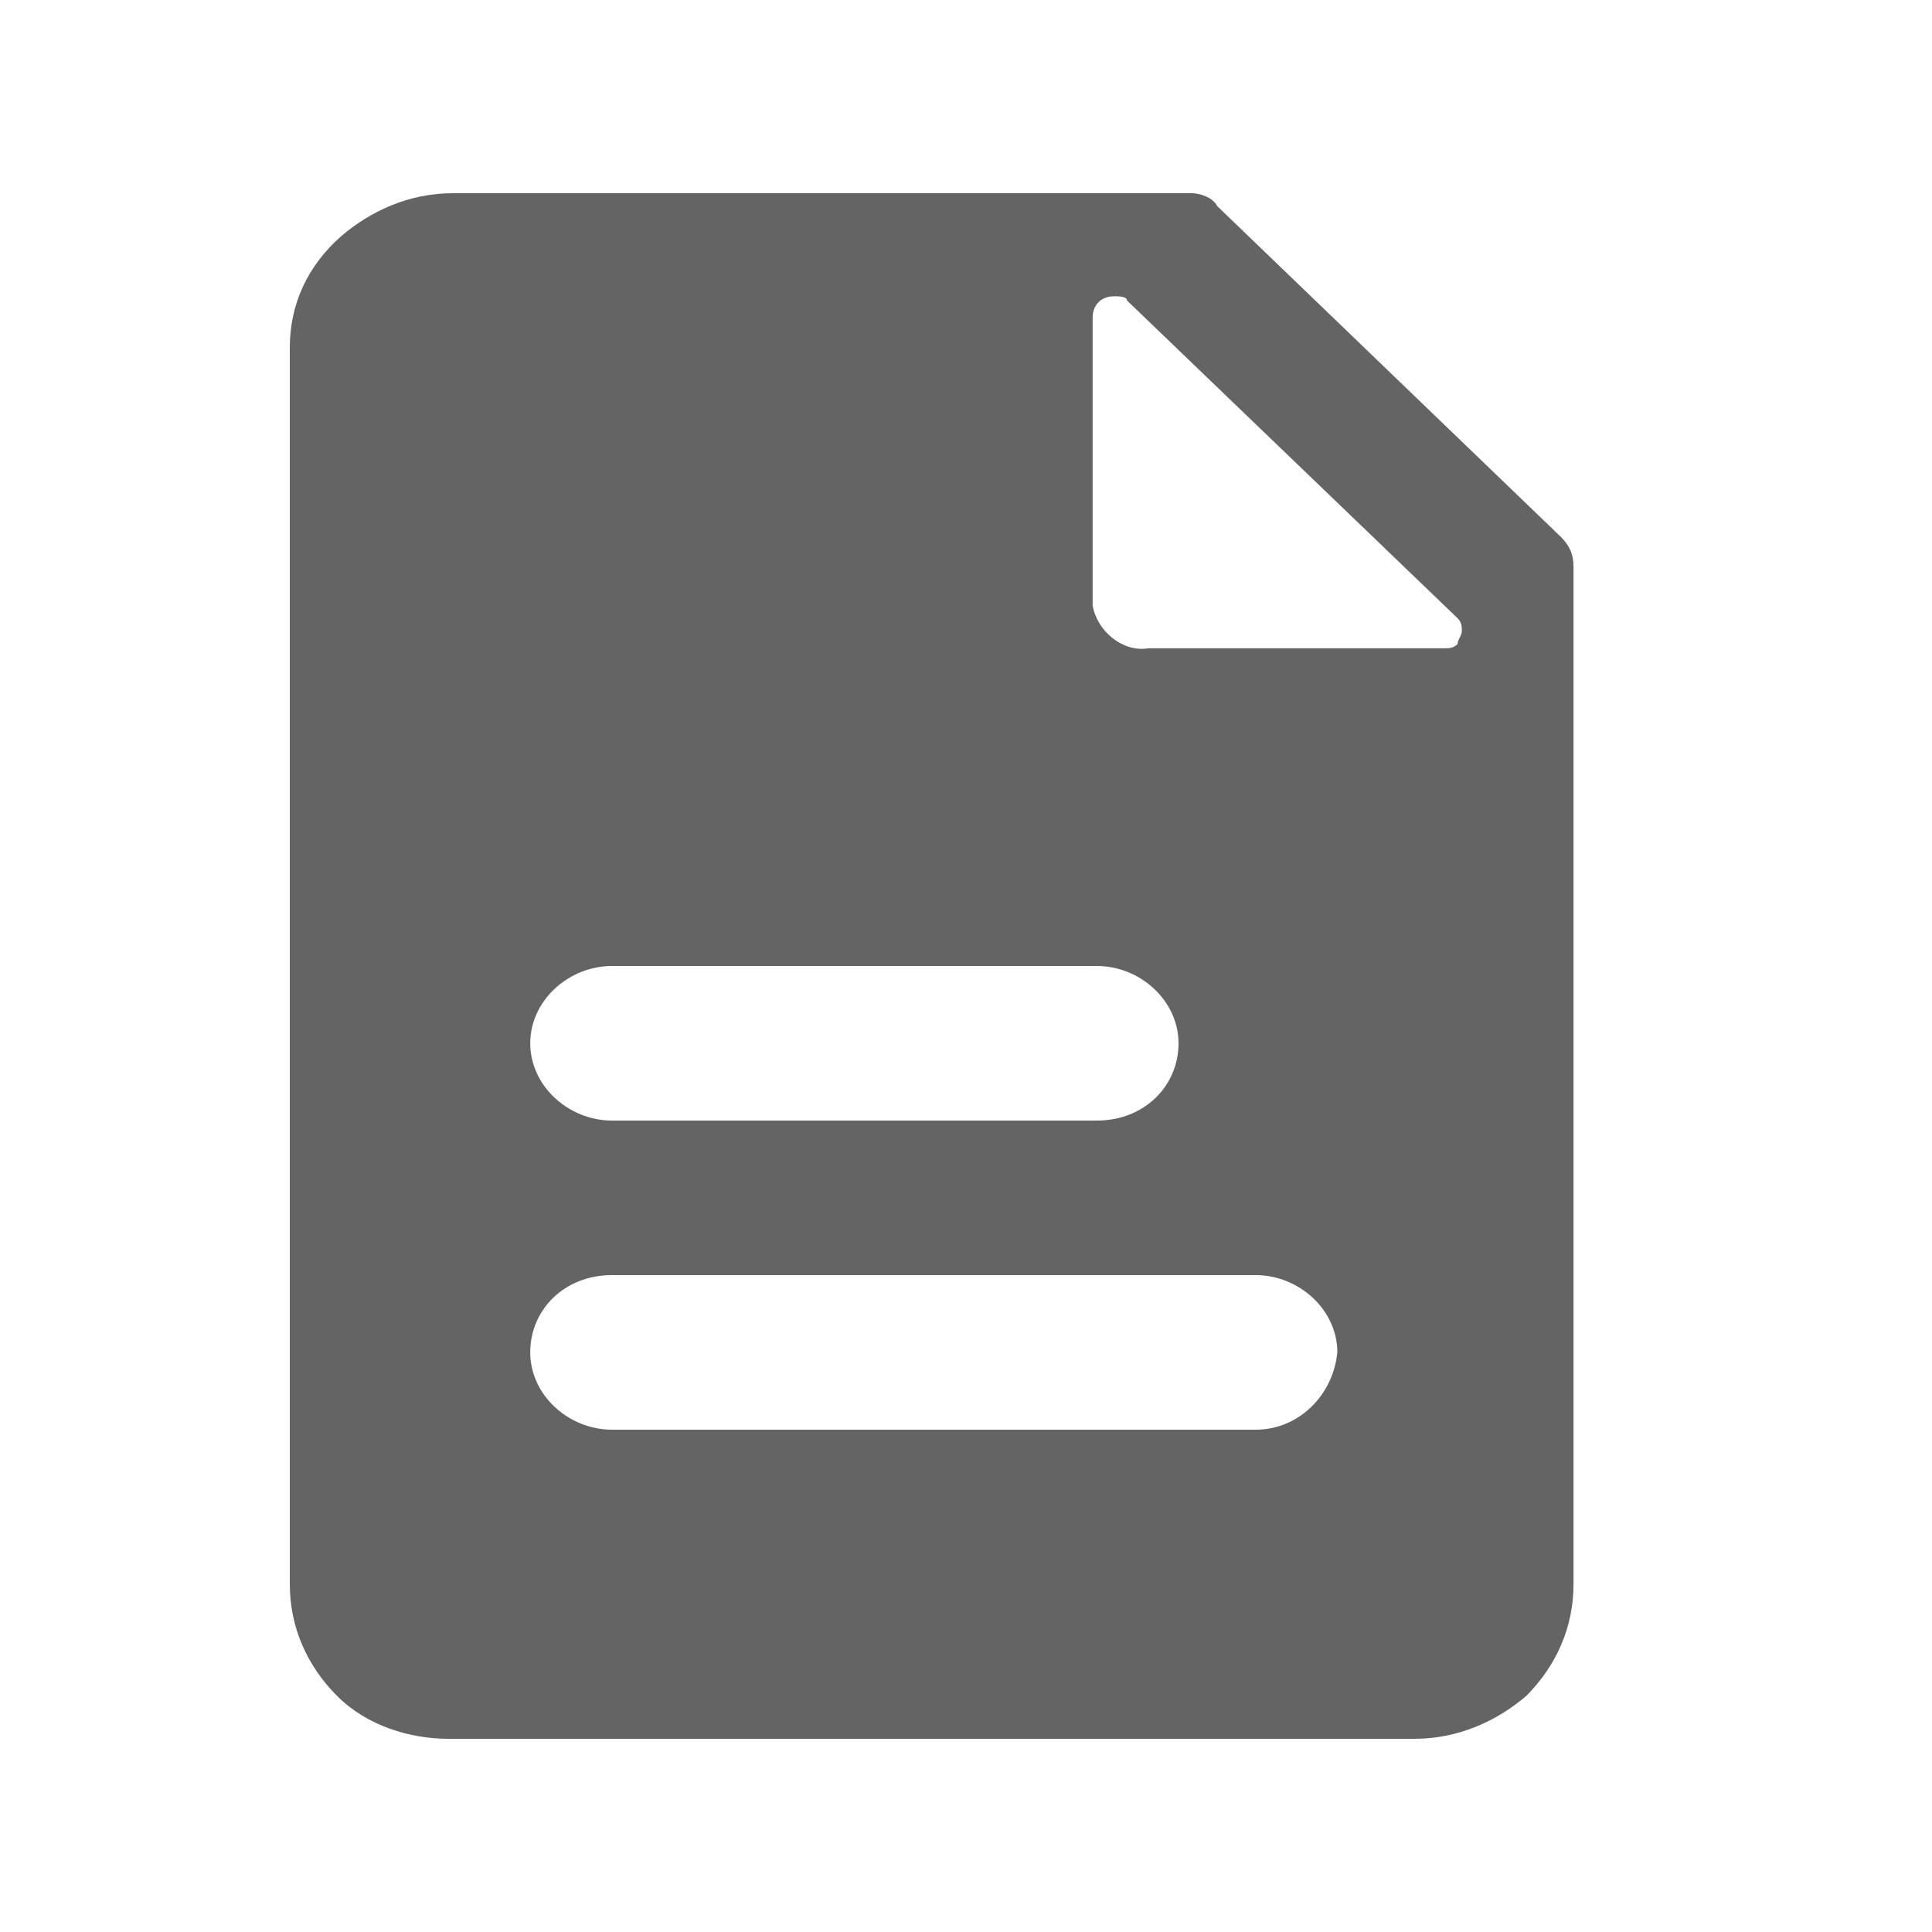 <svg width="20" height="20" viewBox="0 0 20 20" fill="none" xmlns="http://www.w3.org/2000/svg">
<g id="Frame">
<path id="Vector" d="M12.333 2H4.689C4.244 2 3.844 2.178 3.533 2.444C3.178 2.756 3 3.156 3 3.6V16.4C3 16.844 3.178 17.244 3.489 17.556C3.8 17.867 4.244 18 4.644 18H14.644C15.089 18 15.489 17.822 15.8 17.556C16.111 17.244 16.289 16.844 16.289 16.4V5.867C16.289 5.733 16.244 5.644 16.156 5.556L12.6 2.133C12.556 2.044 12.422 2 12.333 2ZM6.333 10H11.356C11.8 10 12.2 10.356 12.2 10.8C12.2 11.244 11.844 11.6 11.356 11.6H6.333C5.889 11.6 5.489 11.244 5.489 10.8C5.489 10.356 5.889 10 6.333 10ZM13 14.8H6.333C5.889 14.8 5.489 14.444 5.489 14C5.489 13.556 5.844 13.2 6.333 13.2H13C13.444 13.2 13.844 13.556 13.844 14C13.8 14.444 13.444 14.8 13 14.8ZM11.311 6.267V3.289C11.311 3.156 11.4 3.067 11.533 3.067C11.578 3.067 11.667 3.067 11.667 3.111L15.089 6.4C15.133 6.444 15.133 6.489 15.133 6.533C15.133 6.578 15.089 6.622 15.089 6.667C15.044 6.711 15 6.711 14.956 6.711H11.889C11.622 6.756 11.356 6.533 11.311 6.267Z" fill="#646464"/>
</g>
</svg>
